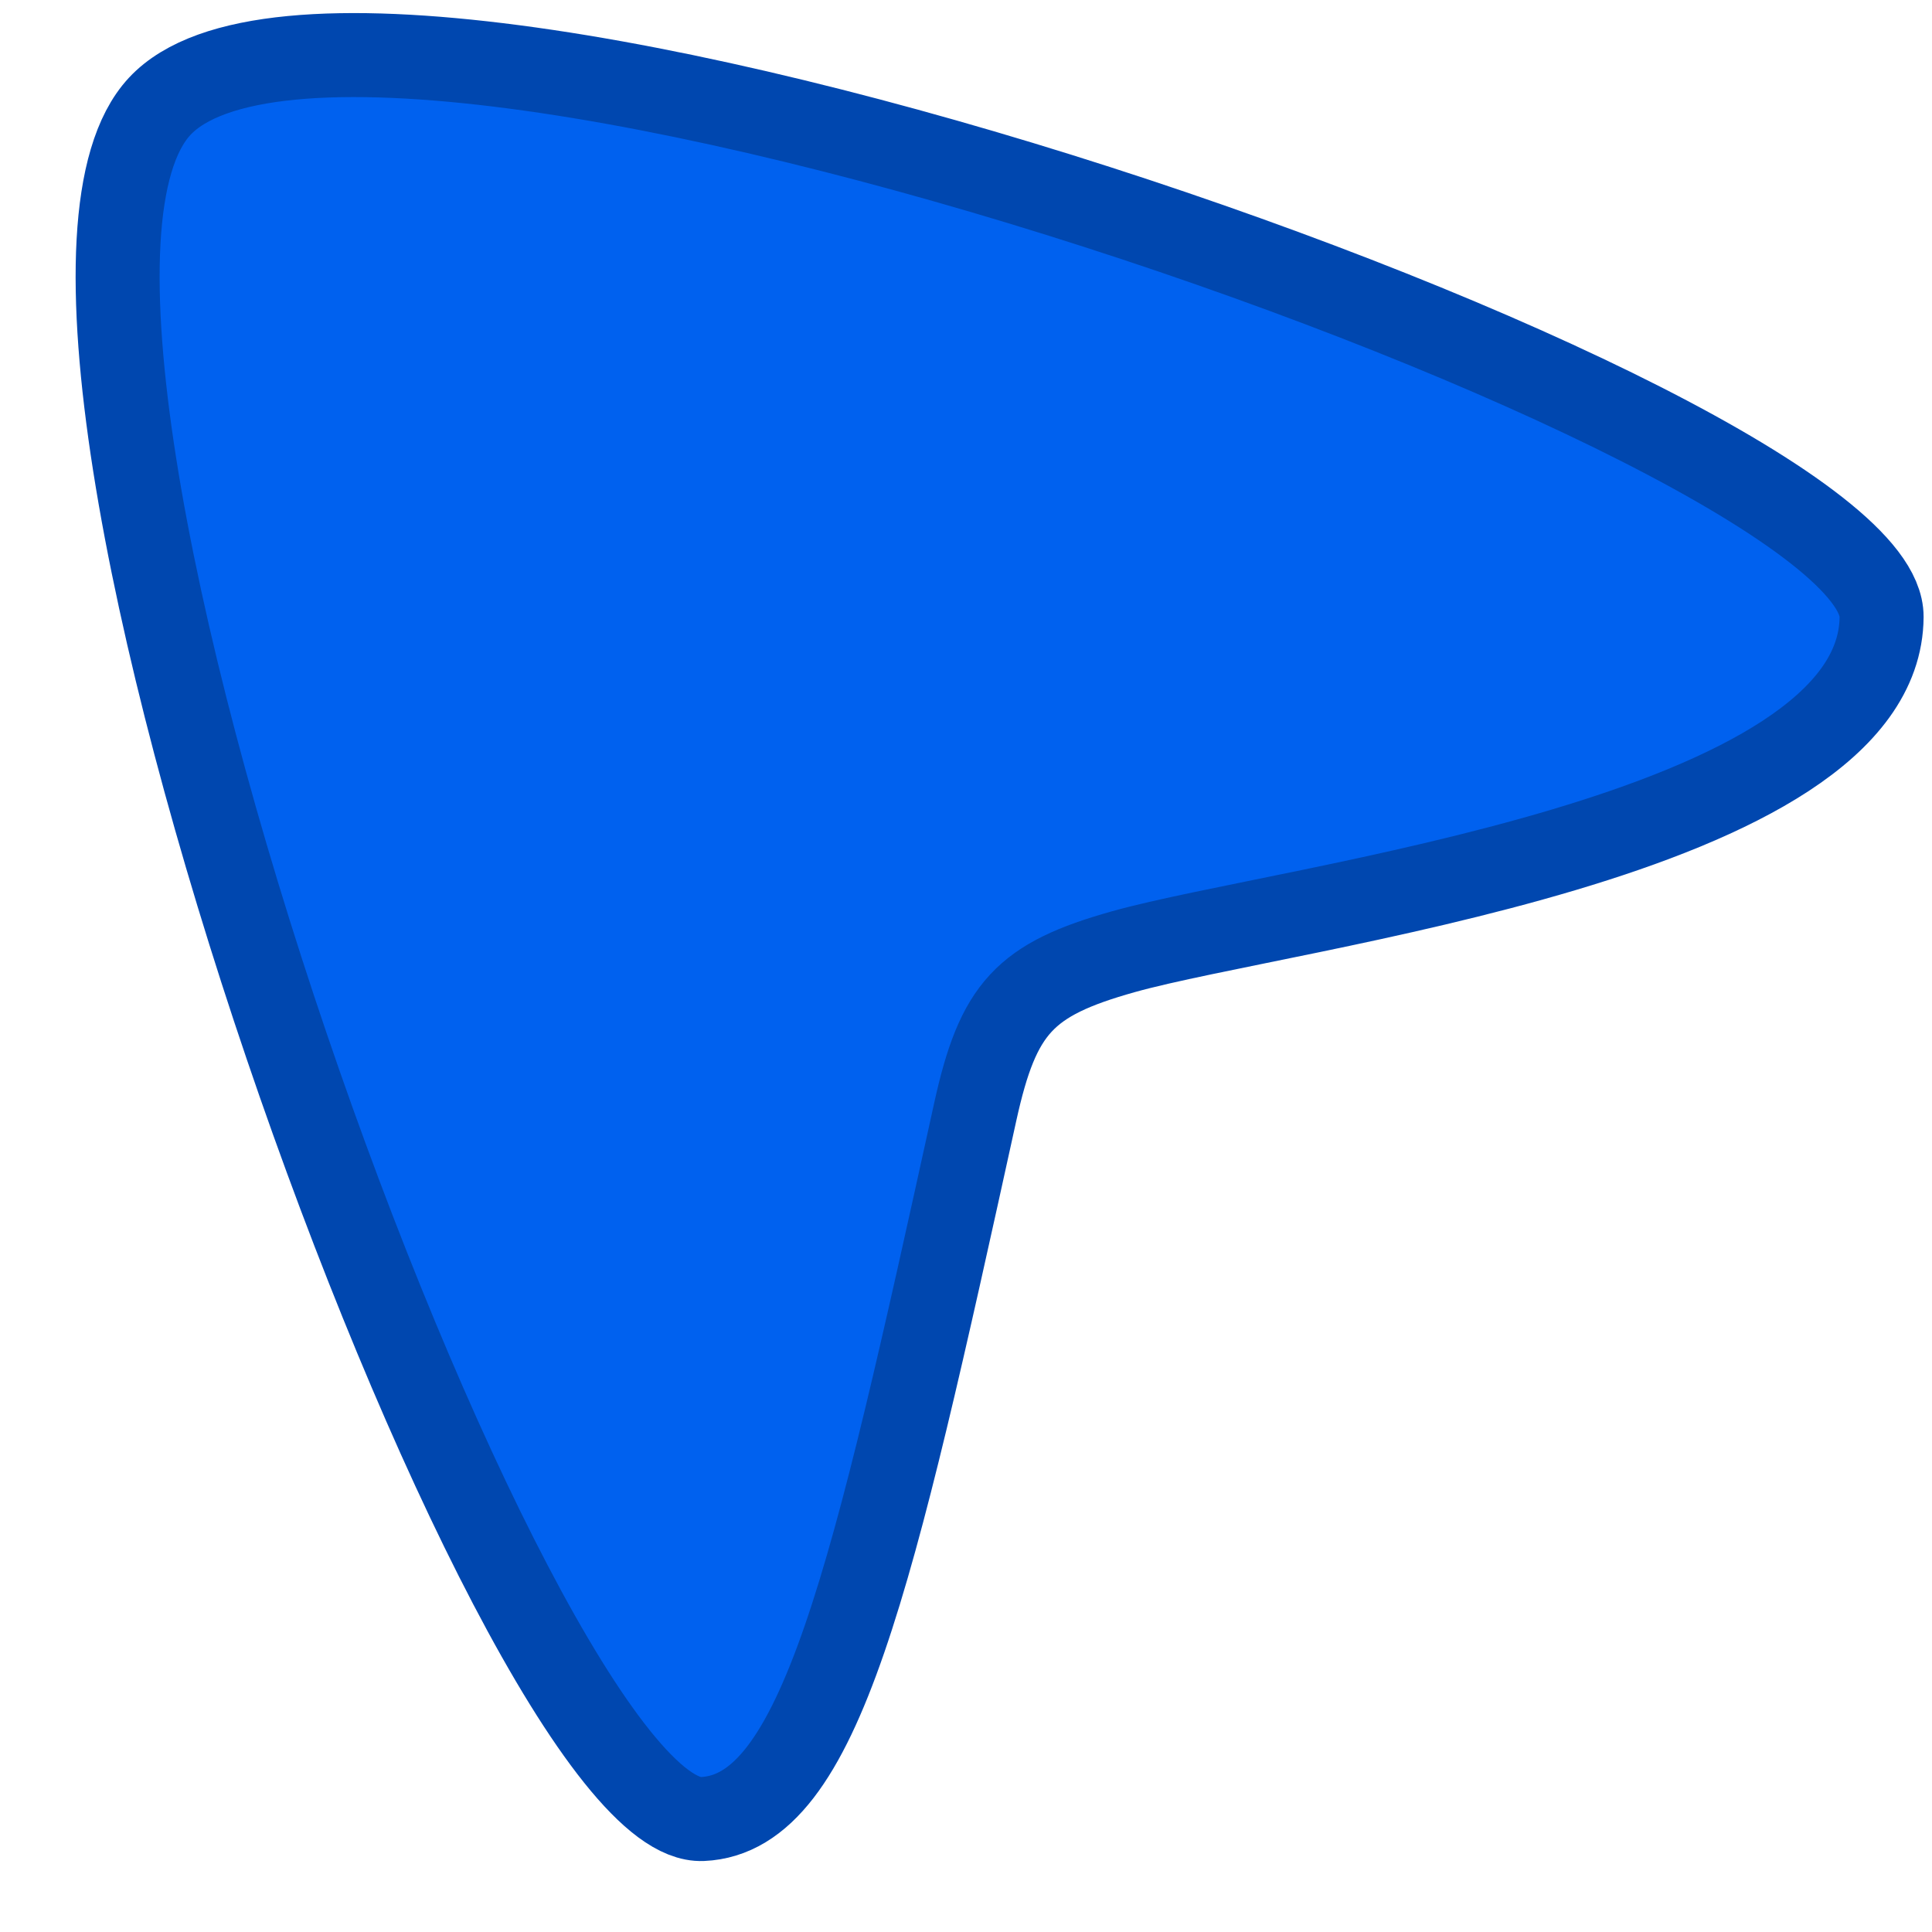 <svg width="23" height="23" viewBox="0 0 23 23" fill="none" xmlns="http://www.w3.org/2000/svg">
<path d="M1.9 1.267C4.308 -1.326 22.415 5.025 22.4 7.344C22.384 9.973 15.329 10.782 13.373 11.33C12.198 11.66 11.883 11.998 11.611 13.232C10.384 18.816 9.767 21.593 8.362 21.655C6.122 21.754 -0.449 3.797 1.9 1.267Z" fill="#0061EF" stroke="#0047AF"/>
</svg>
